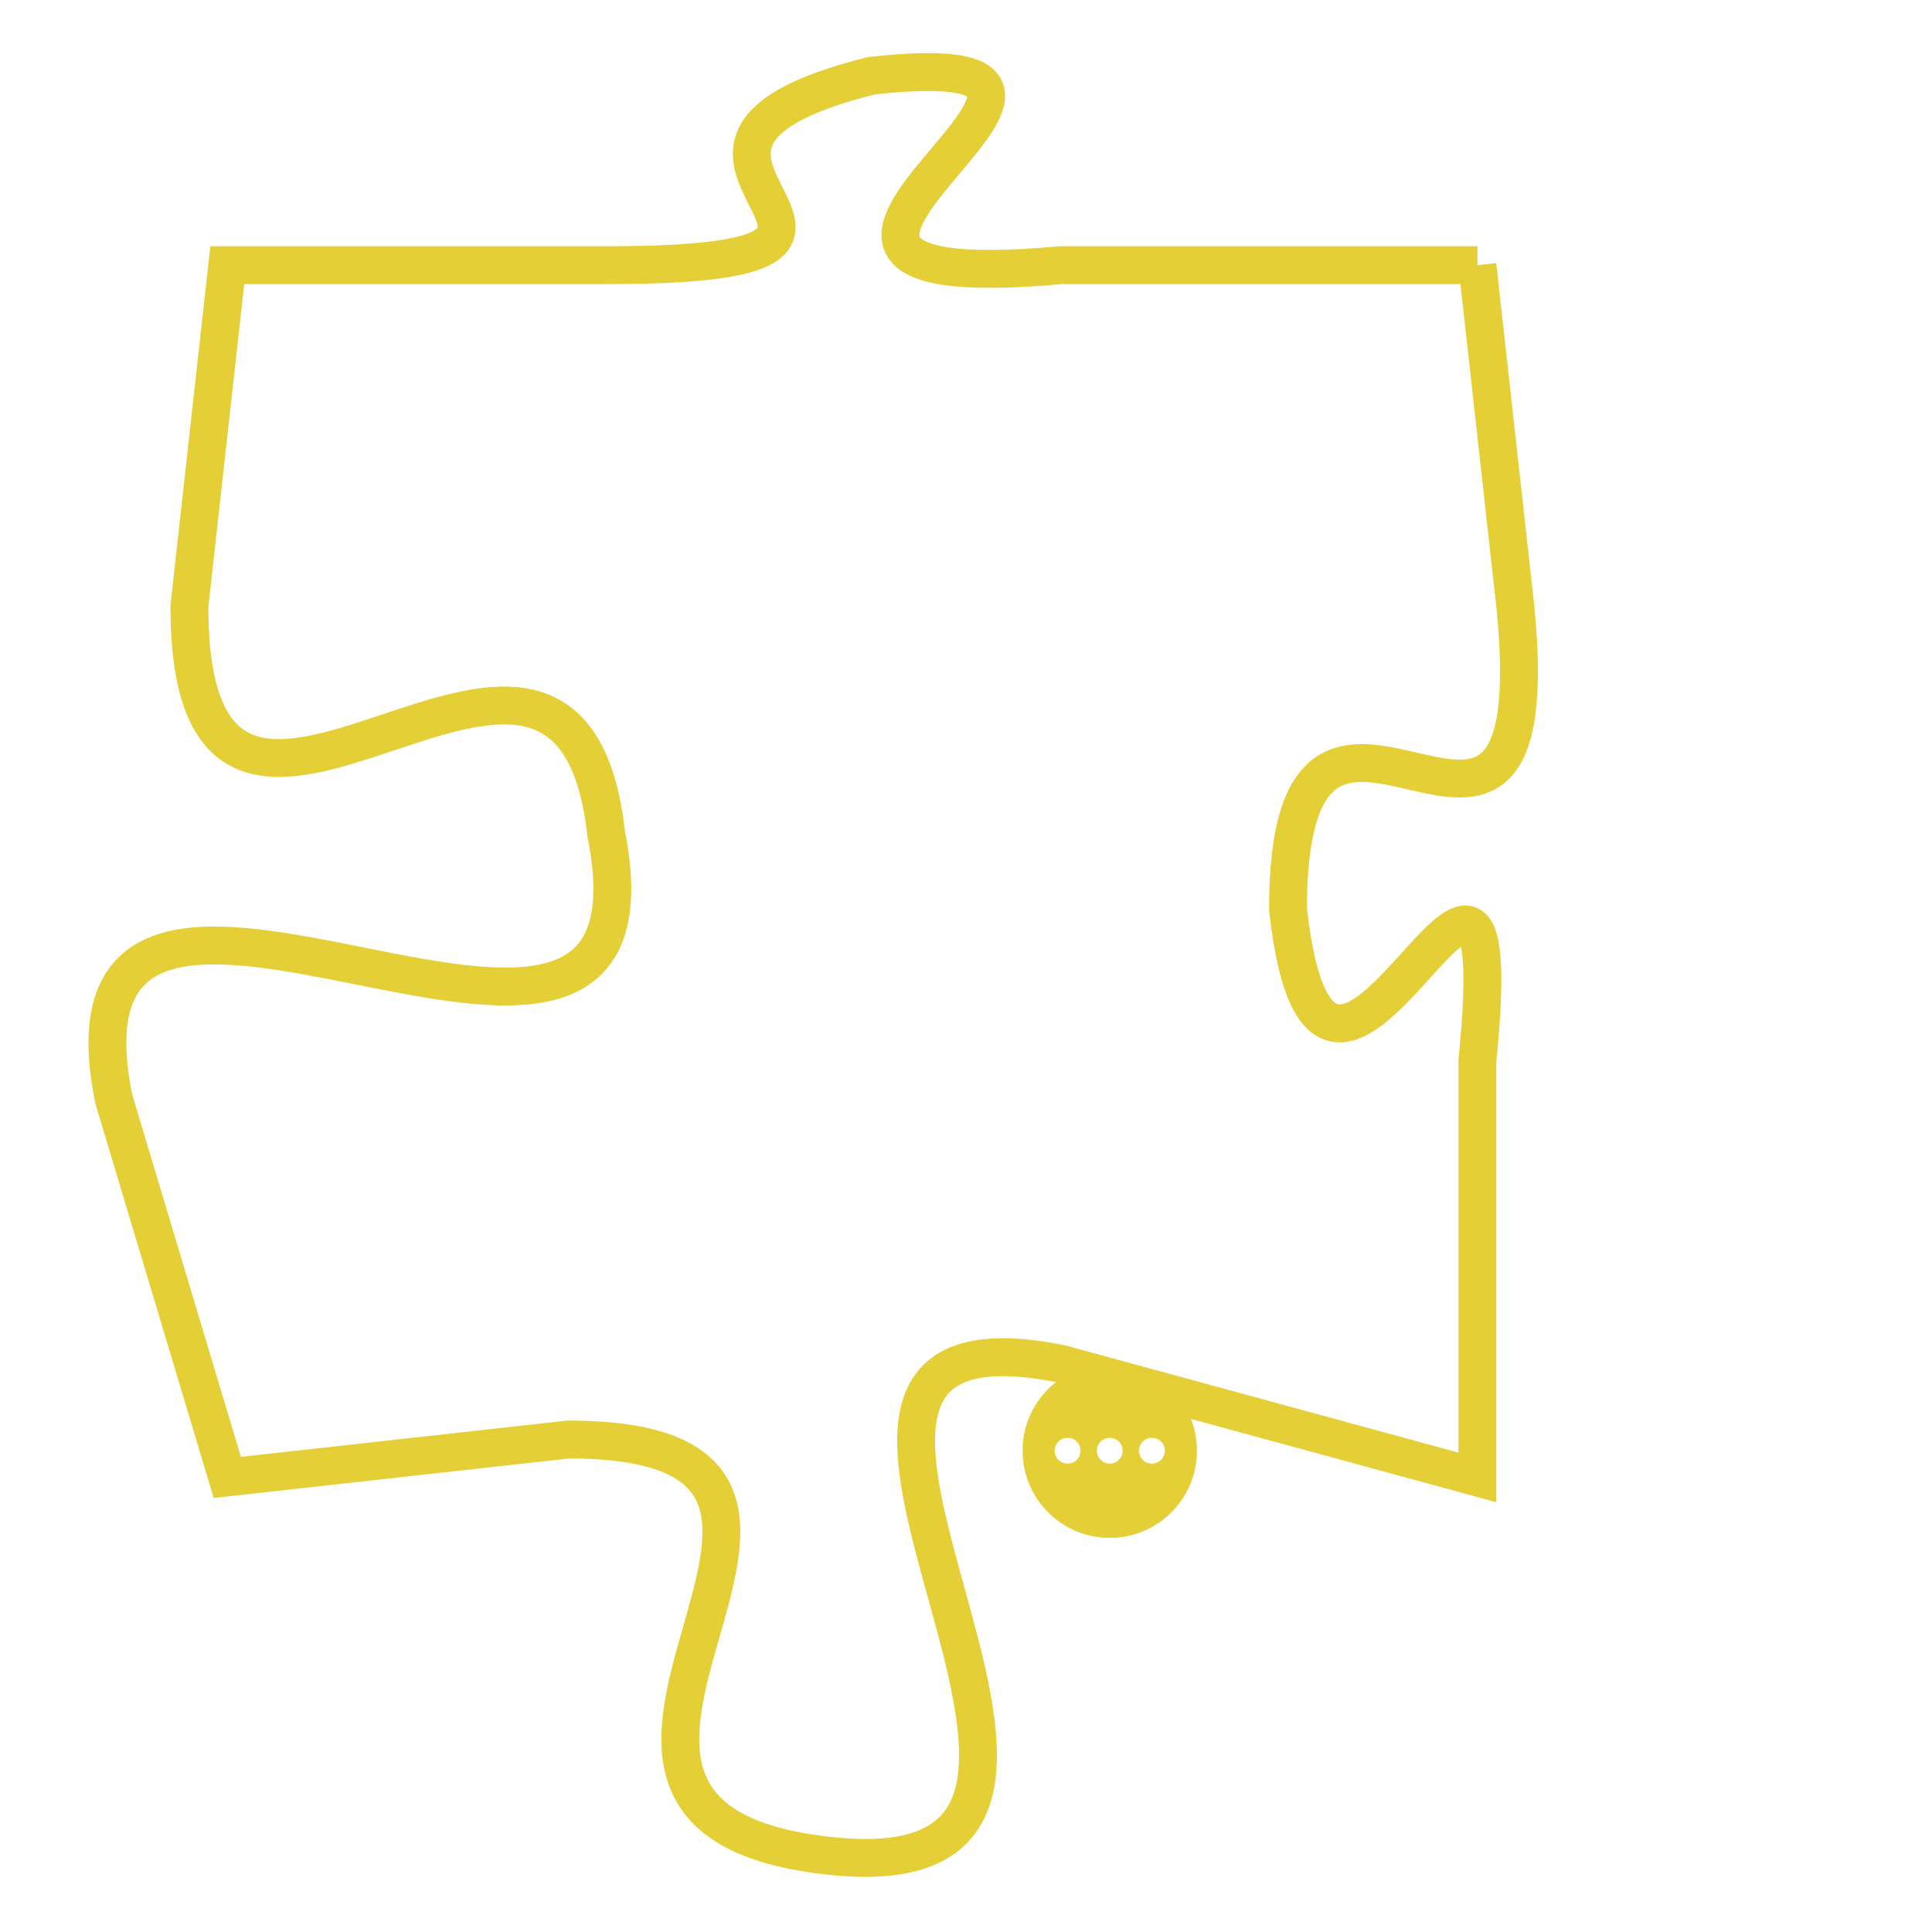 <svg version="1.1" xmlns="http://www.w3.org/2000/svg" xmlns:xlink="http://www.w3.org/1999/xlink" fill="transparent" x="0" y="0" width="350" height="350" preserveAspectRatio="xMinYMin slice"><style type="text/css">.links{fill:transparent;stroke: #E4CF37;}.links:hover{fill:#63D272; opacity:0.4;}</style><defs><g id="allt"><path id="t6118" d="M297,1504 L286,1504 C275,1505 290,1498 281,1499 C273,1501 284,1504 274,1504 L264,1504 264,1504 L263,1513 C263,1523 273,1510 274,1519 C276,1529 259,1516 261,1526 L264,1536 264,1536 L273,1535 C283,1535 270,1545 280,1546 C290,1547 276,1531 286,1533 L297,1536 297,1536 L297,1525 C298,1515 293,1530 292,1521 C292,1512 299,1523 298,1513 L297,1504"/></g><clipPath id="c" clipRule="evenodd" fill="transparent"><use href="#t6118"/></clipPath></defs><svg viewBox="258 1497 42 51" preserveAspectRatio="xMinYMin meet"><svg width="4380" height="2430"><g><image crossorigin="anonymous" x="0" y="0" href="https://nftpuzzle.license-token.com/assets/completepuzzle.svg" width="100%" height="100%" /><g class="links"><use href="#t6118"/></g></g></svg><svg x="285" y="1533" height="9%" width="9%" viewBox="0 0 330 330"><g><a xlink:href="https://nftpuzzle.license-token.com/" class="links"><title>See the most innovative NFT based token software licensing project</title><path fill="#E4CF37" id="more" d="M165,0C74.019,0,0,74.019,0,165s74.019,165,165,165s165-74.019,165-165S255.981,0,165,0z M85,190 c-13.785,0-25-11.215-25-25s11.215-25,25-25s25,11.215,25,25S98.785,190,85,190z M165,190c-13.785,0-25-11.215-25-25 s11.215-25,25-25s25,11.215,25,25S178.785,190,165,190z M245,190c-13.785,0-25-11.215-25-25s11.215-25,25-25 c13.785,0,25,11.215,25,25S258.785,190,245,190z"></path></a></g></svg></svg></svg>